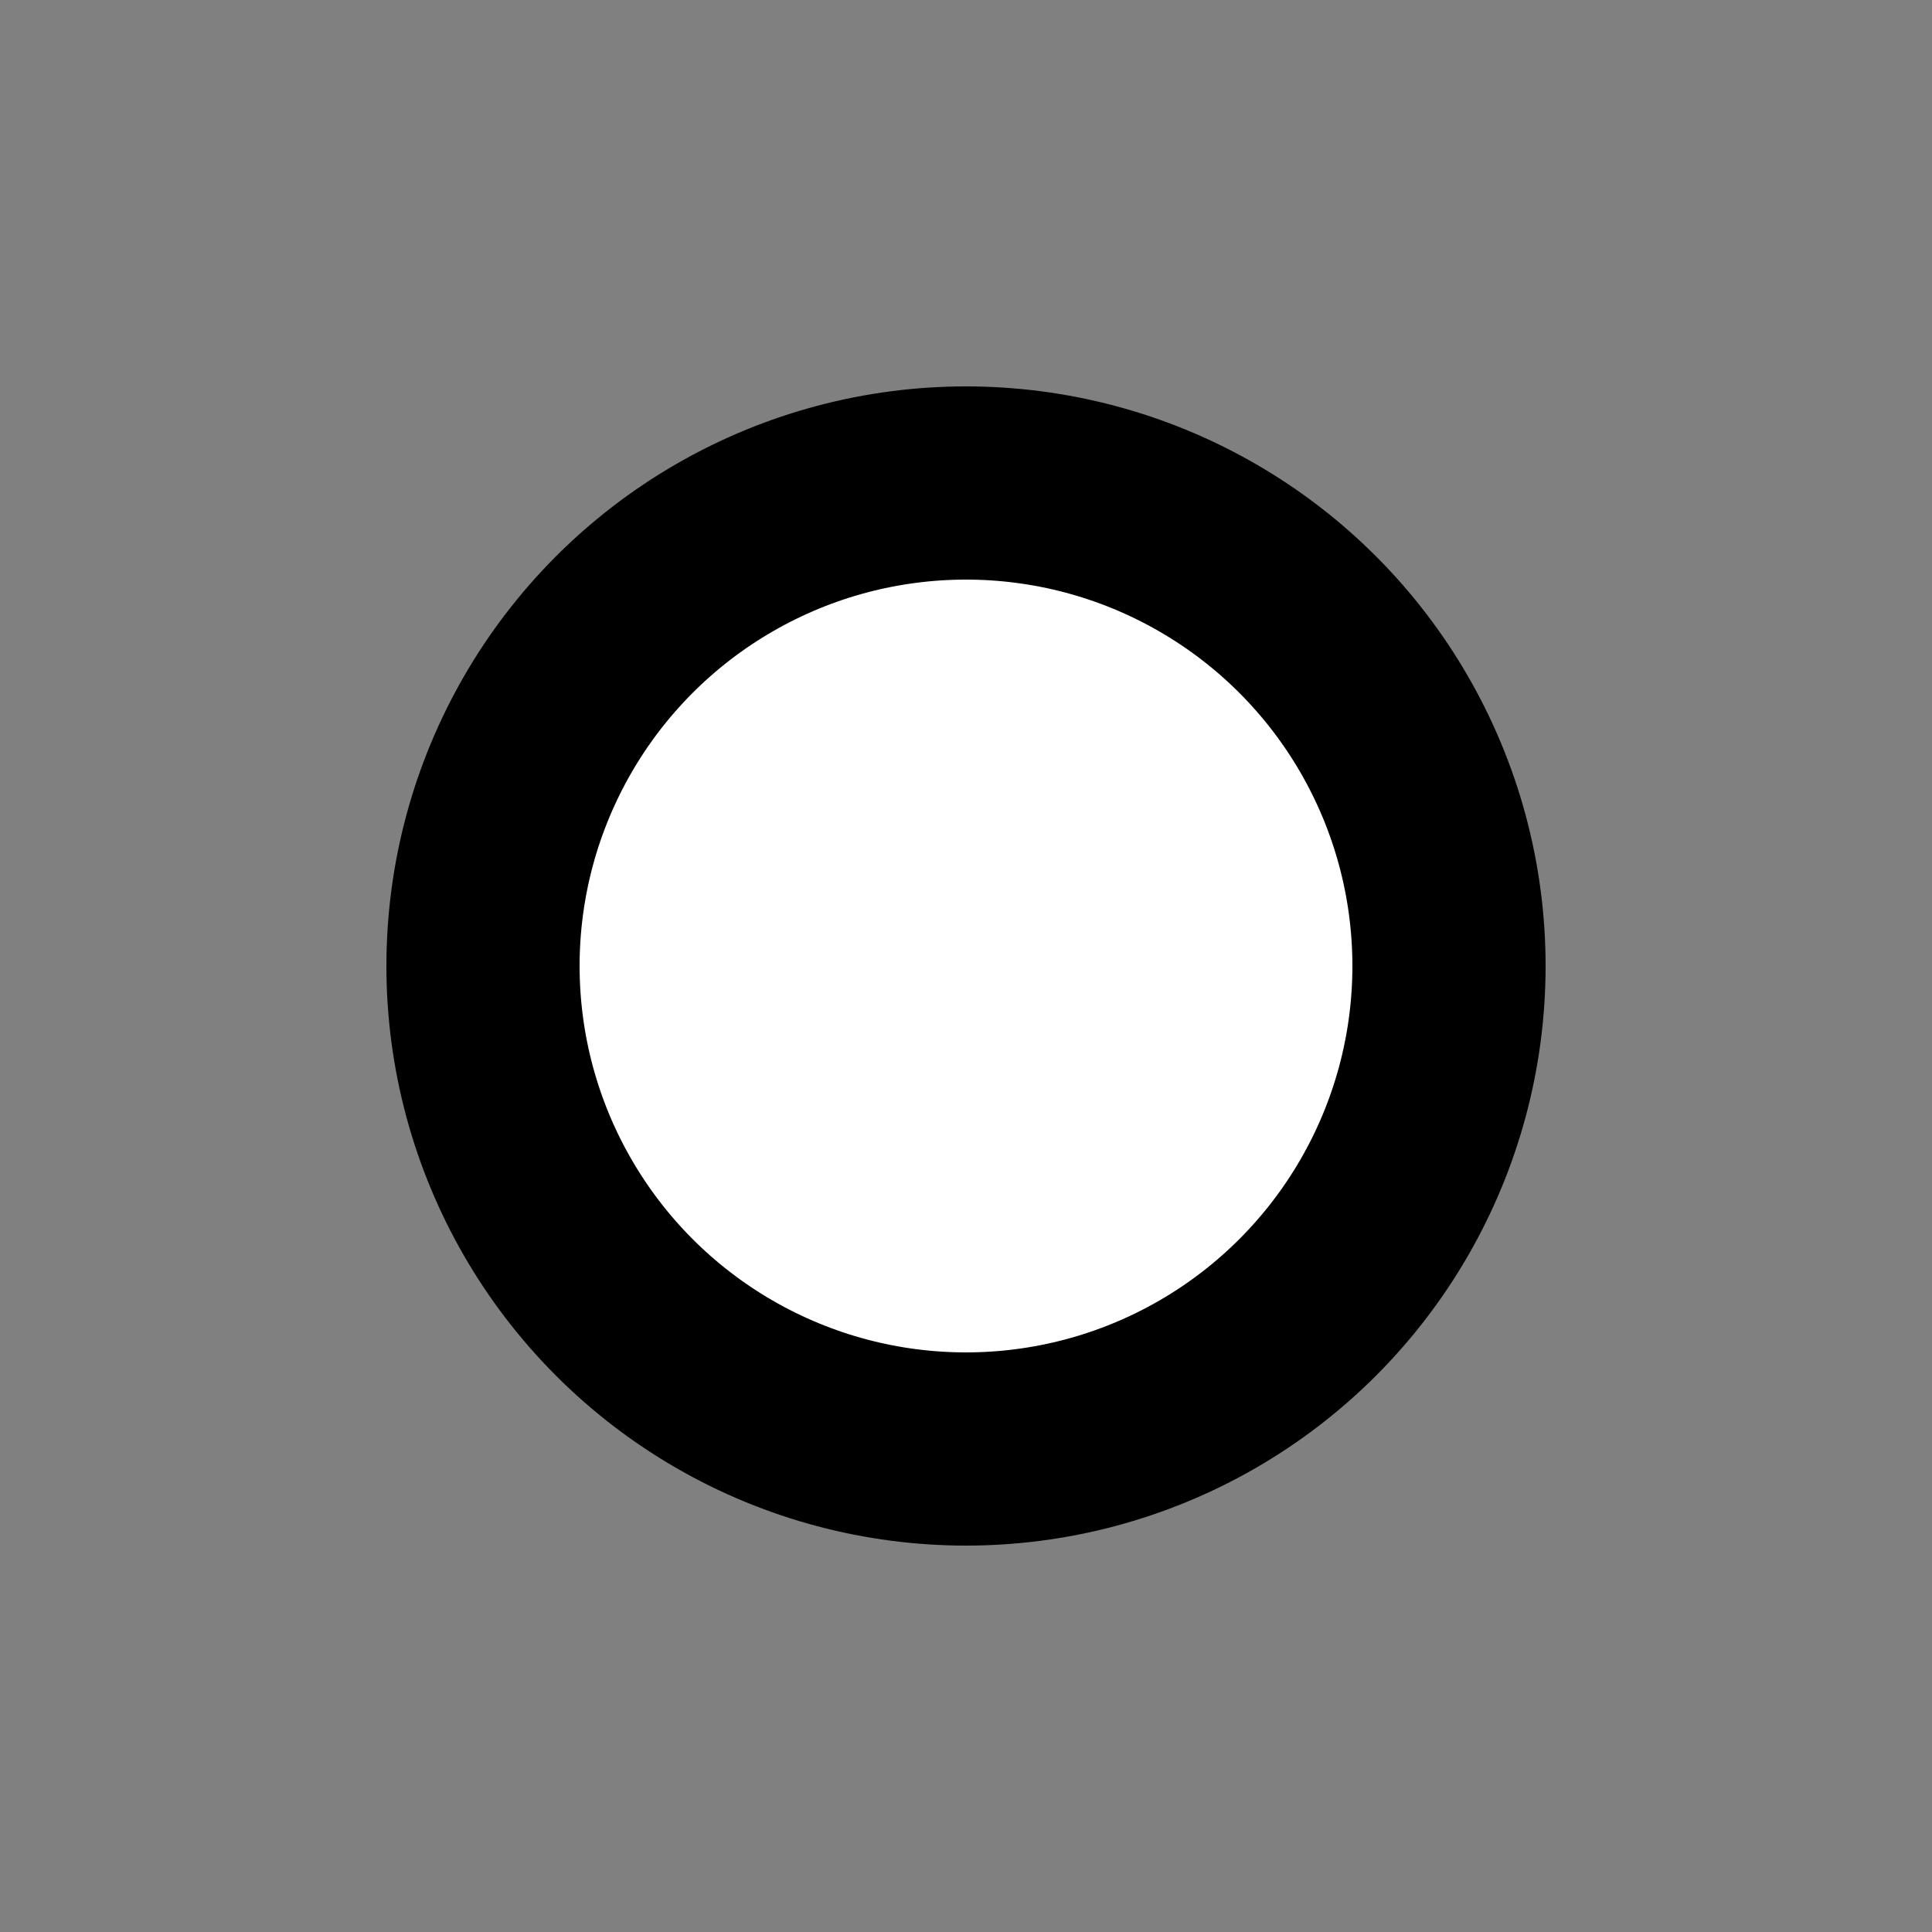 <svg
   xmlns="http://www.w3.org/2000/svg"
   xmlns:xlink="http://www.w3.org/1999/xlink"  
   version="1.0"
   width="40"
   height="40">
  <rect width="100%" height="100%" fill="#808080" stroke="none"/>
  <symbol id="bollard" width="40" height="40">
    <circle cx="20" cy="20" r="10"
       style="fill:#ffffff;fill-opacity:1;stroke:#000000;stroke-width:4" />
  </symbol>
  <use xlink:href="#bollard" x="0" y="0" />
</svg>
